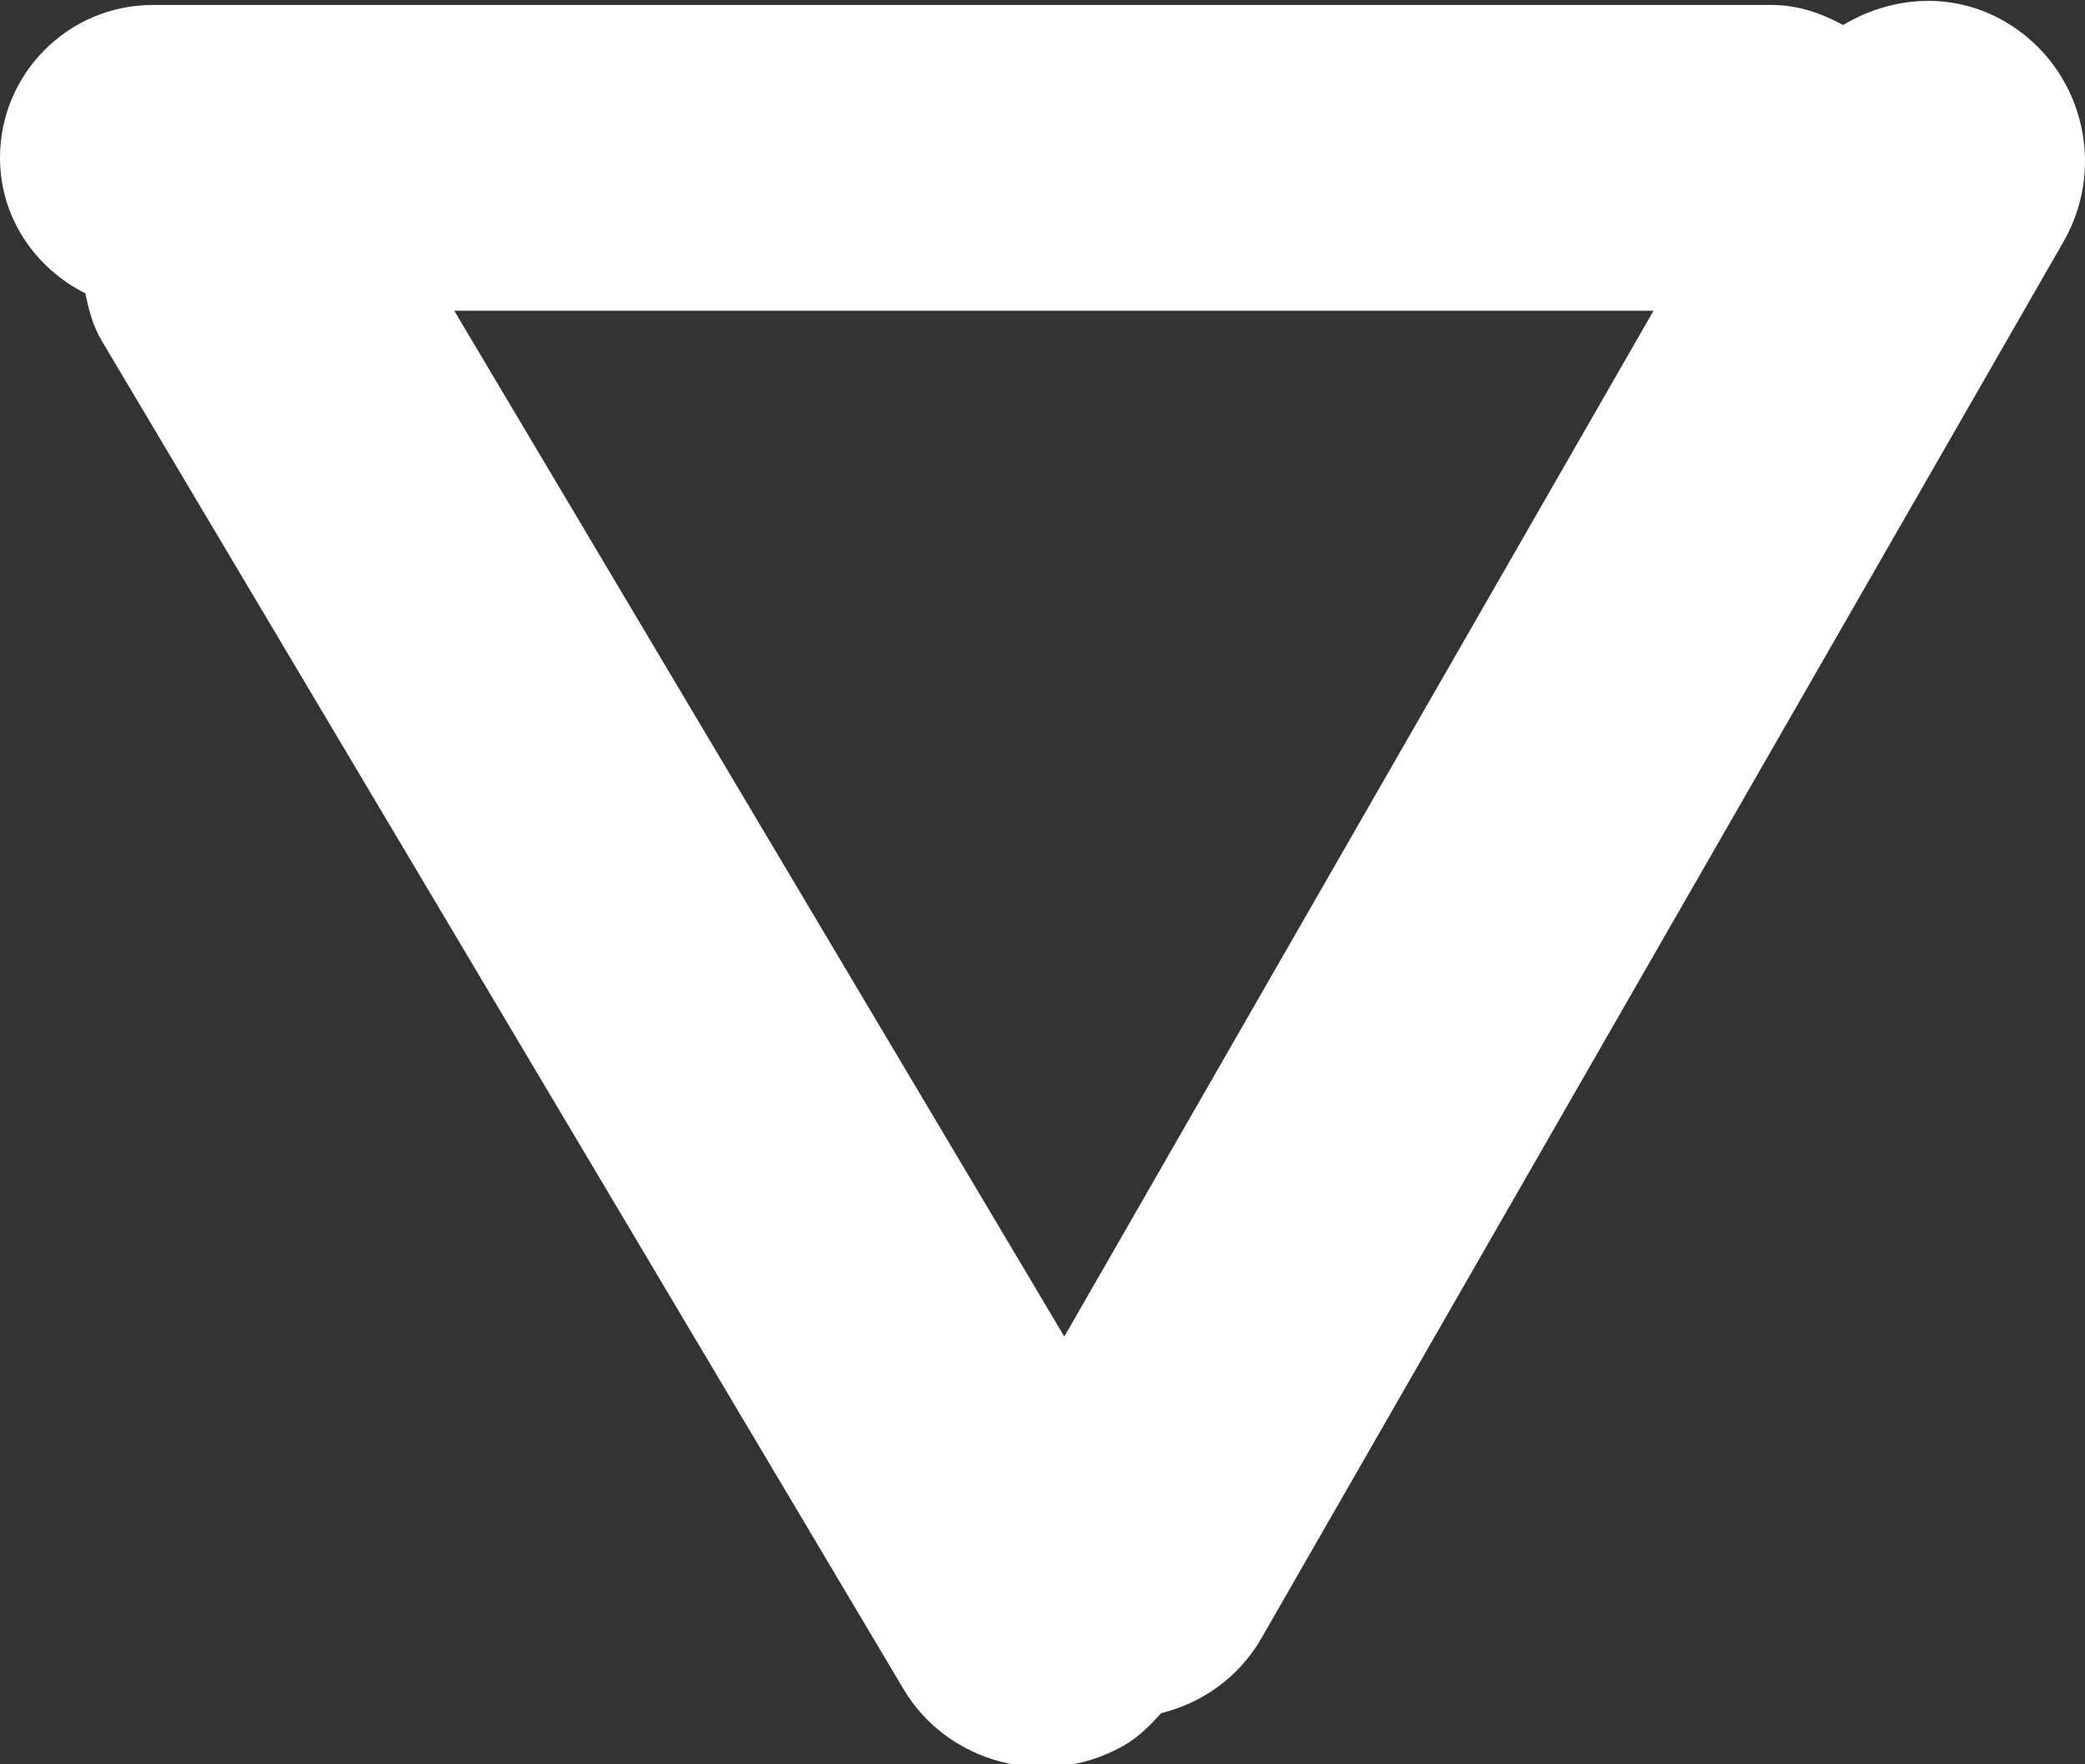 <svg xmlns="http://www.w3.org/2000/svg" xmlns:xlink="http://www.w3.org/1999/xlink" preserveAspectRatio="xMidYMid" width="13" height="11" viewBox="0 0 13 11">
  <rect x="0" y="0" width="13" height="11" fill="#333333" stroke="none"/>
  <defs>
    <style>
      .cls-1 {
        fill: #fff;
        fill-rule: evenodd;
      }
    </style>
  </defs>
  <path d="M12.866,1.507 L7.866,10.212 C7.725,10.458 7.495,10.618 7.240,10.681 C7.170,10.758 7.097,10.833 7.000,10.887 C6.522,11.155 5.910,10.996 5.634,10.532 L0.634,2.124 C0.578,2.030 0.553,1.929 0.532,1.829 C0.220,1.672 0.000,1.357 0.000,0.984 C0.000,0.458 0.427,0.031 0.953,0.031 L11.047,0.031 C11.211,0.031 11.357,0.083 11.492,0.156 C11.793,-0.025 12.174,-0.055 12.500,0.134 C12.978,0.412 13.142,1.026 12.866,1.507 ZM6.636,8.333 L10.310,1.937 L2.832,1.937 L6.636,8.333 Z" class="cls-1"/>
</svg>
